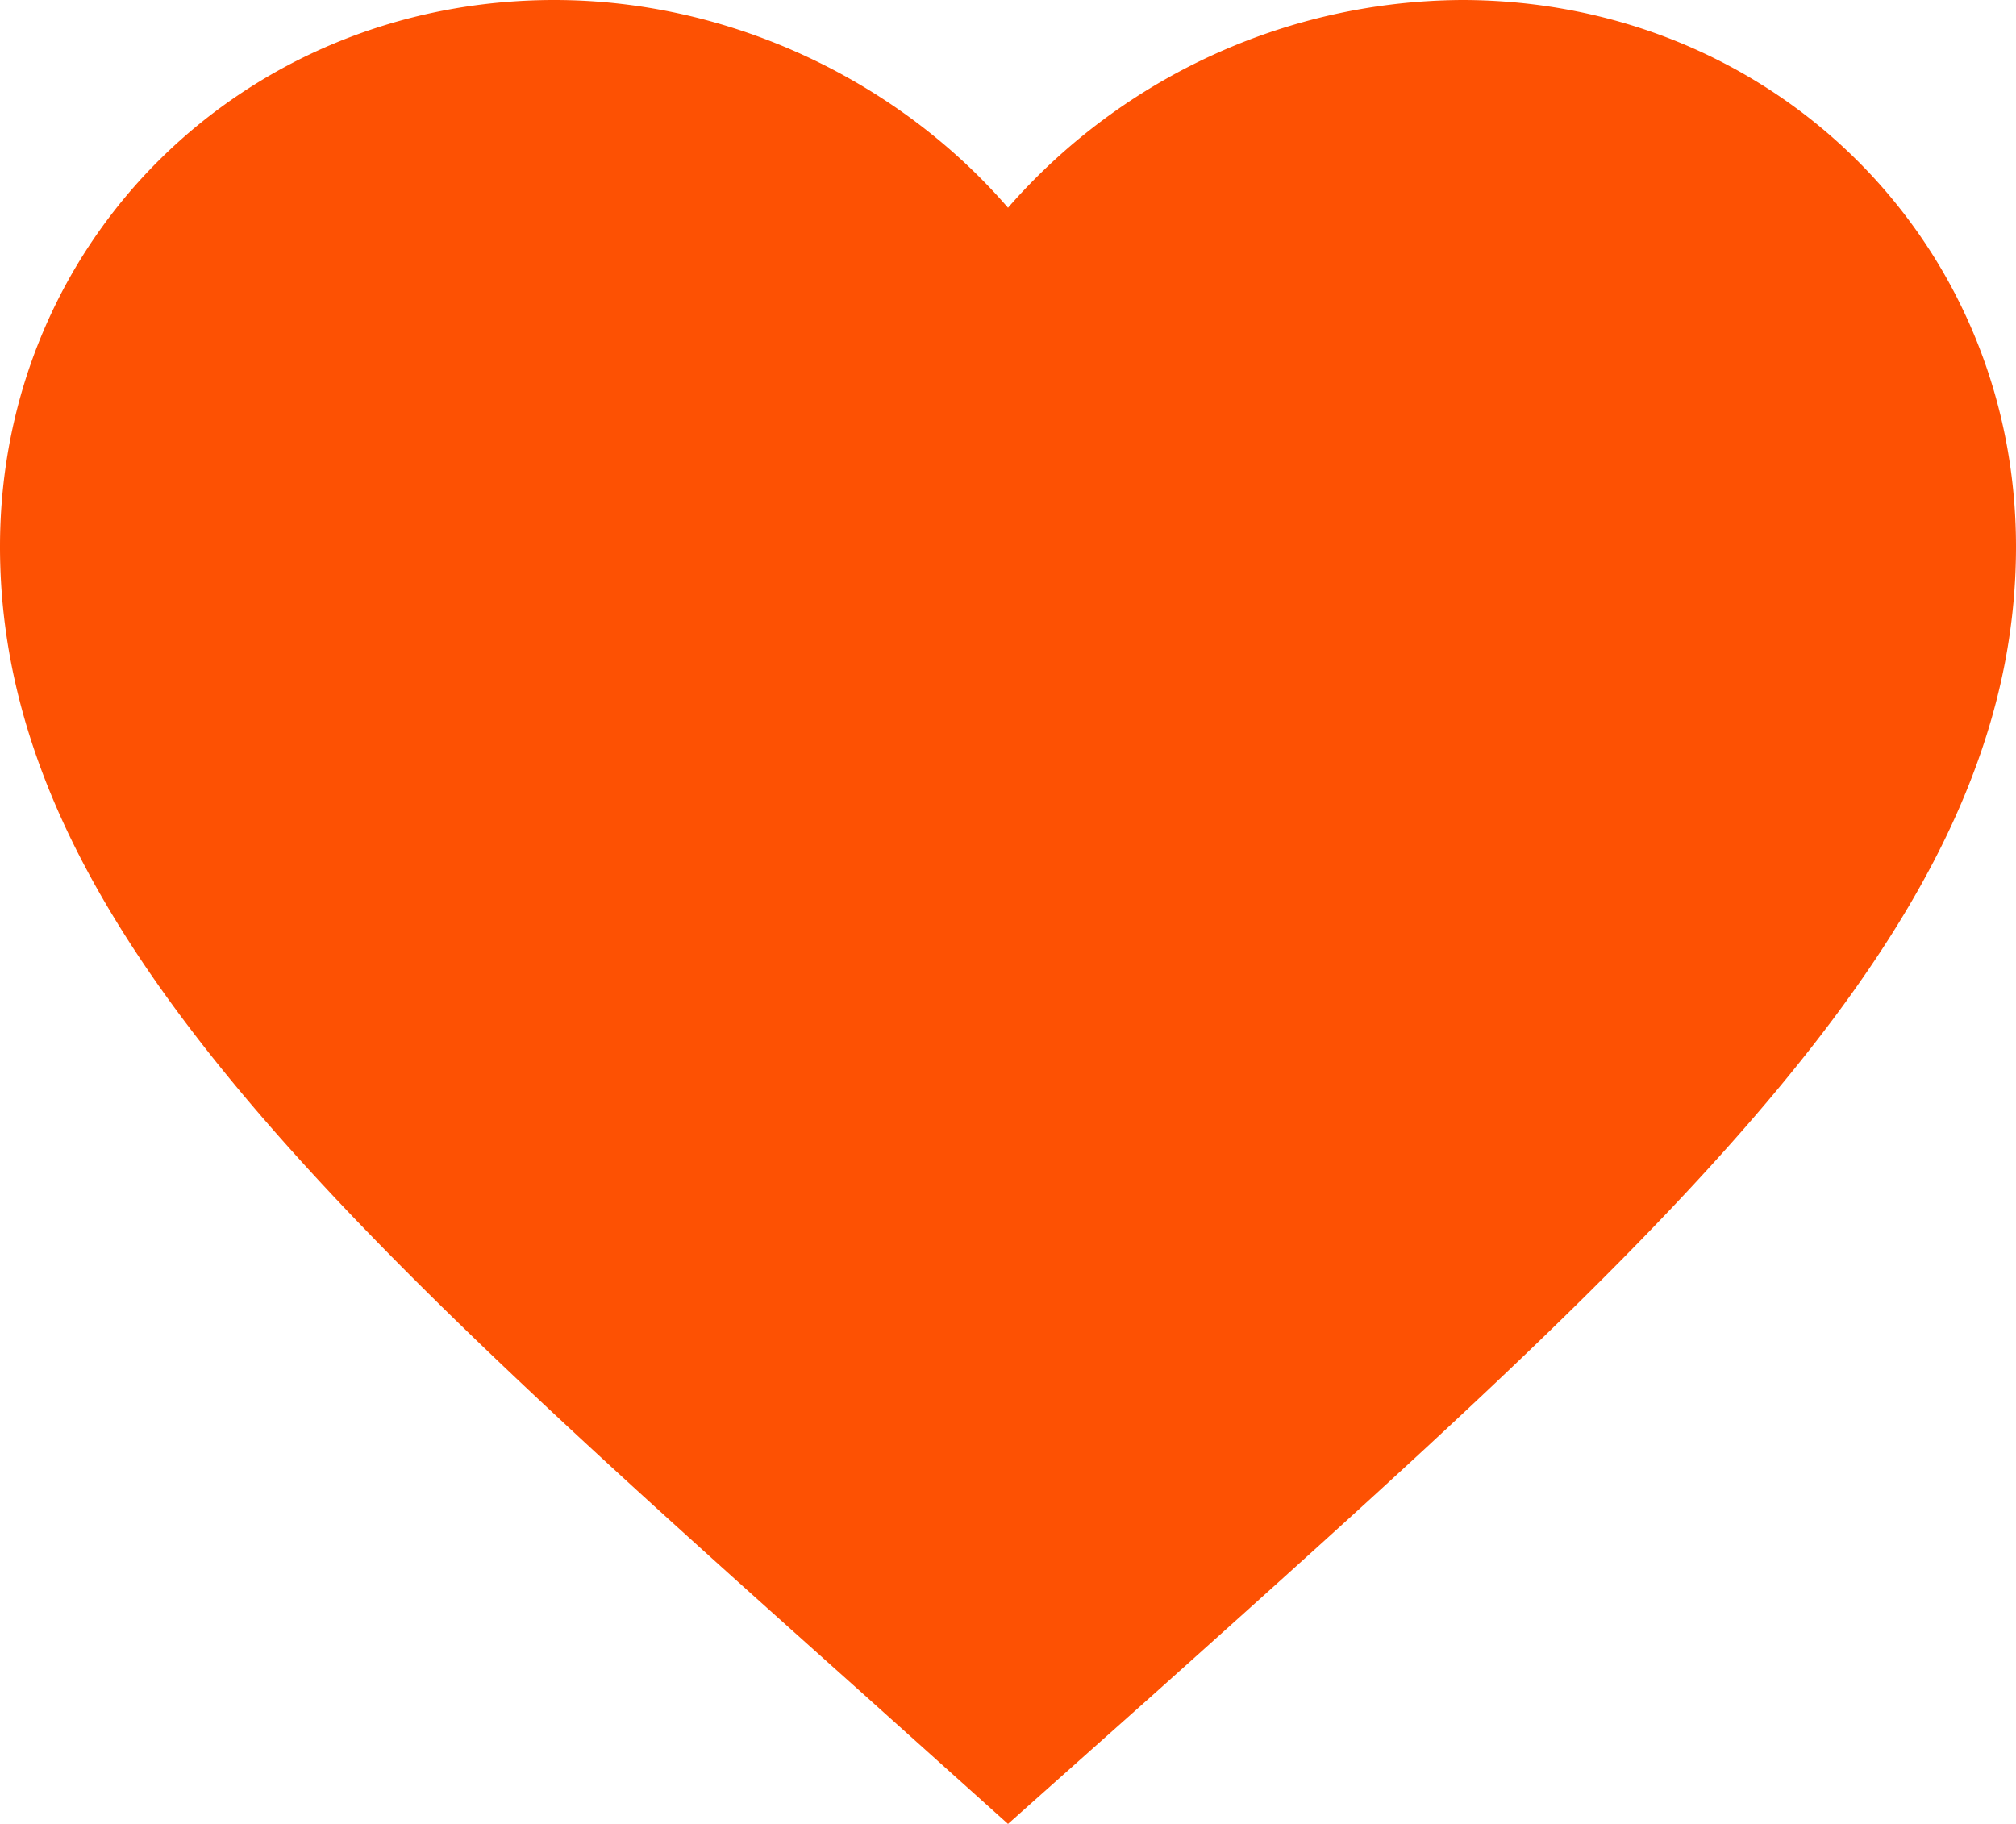 <svg width="21" height="19" fill="none" xmlns="http://www.w3.org/2000/svg"><path d="m10.5 19-1.523-1.367C3.57 12.798 0 9.61 0 5.695 0 2.505 2.541 0 5.775 0c1.827 0 3.58.839 4.725 2.164A6.324 6.324 0 0 1 15.225 0C18.459 0 21 2.506 21 5.695c0 3.914-3.57 7.103-8.977 11.949L10.5 19Z" fill="#FD5103"/></svg>